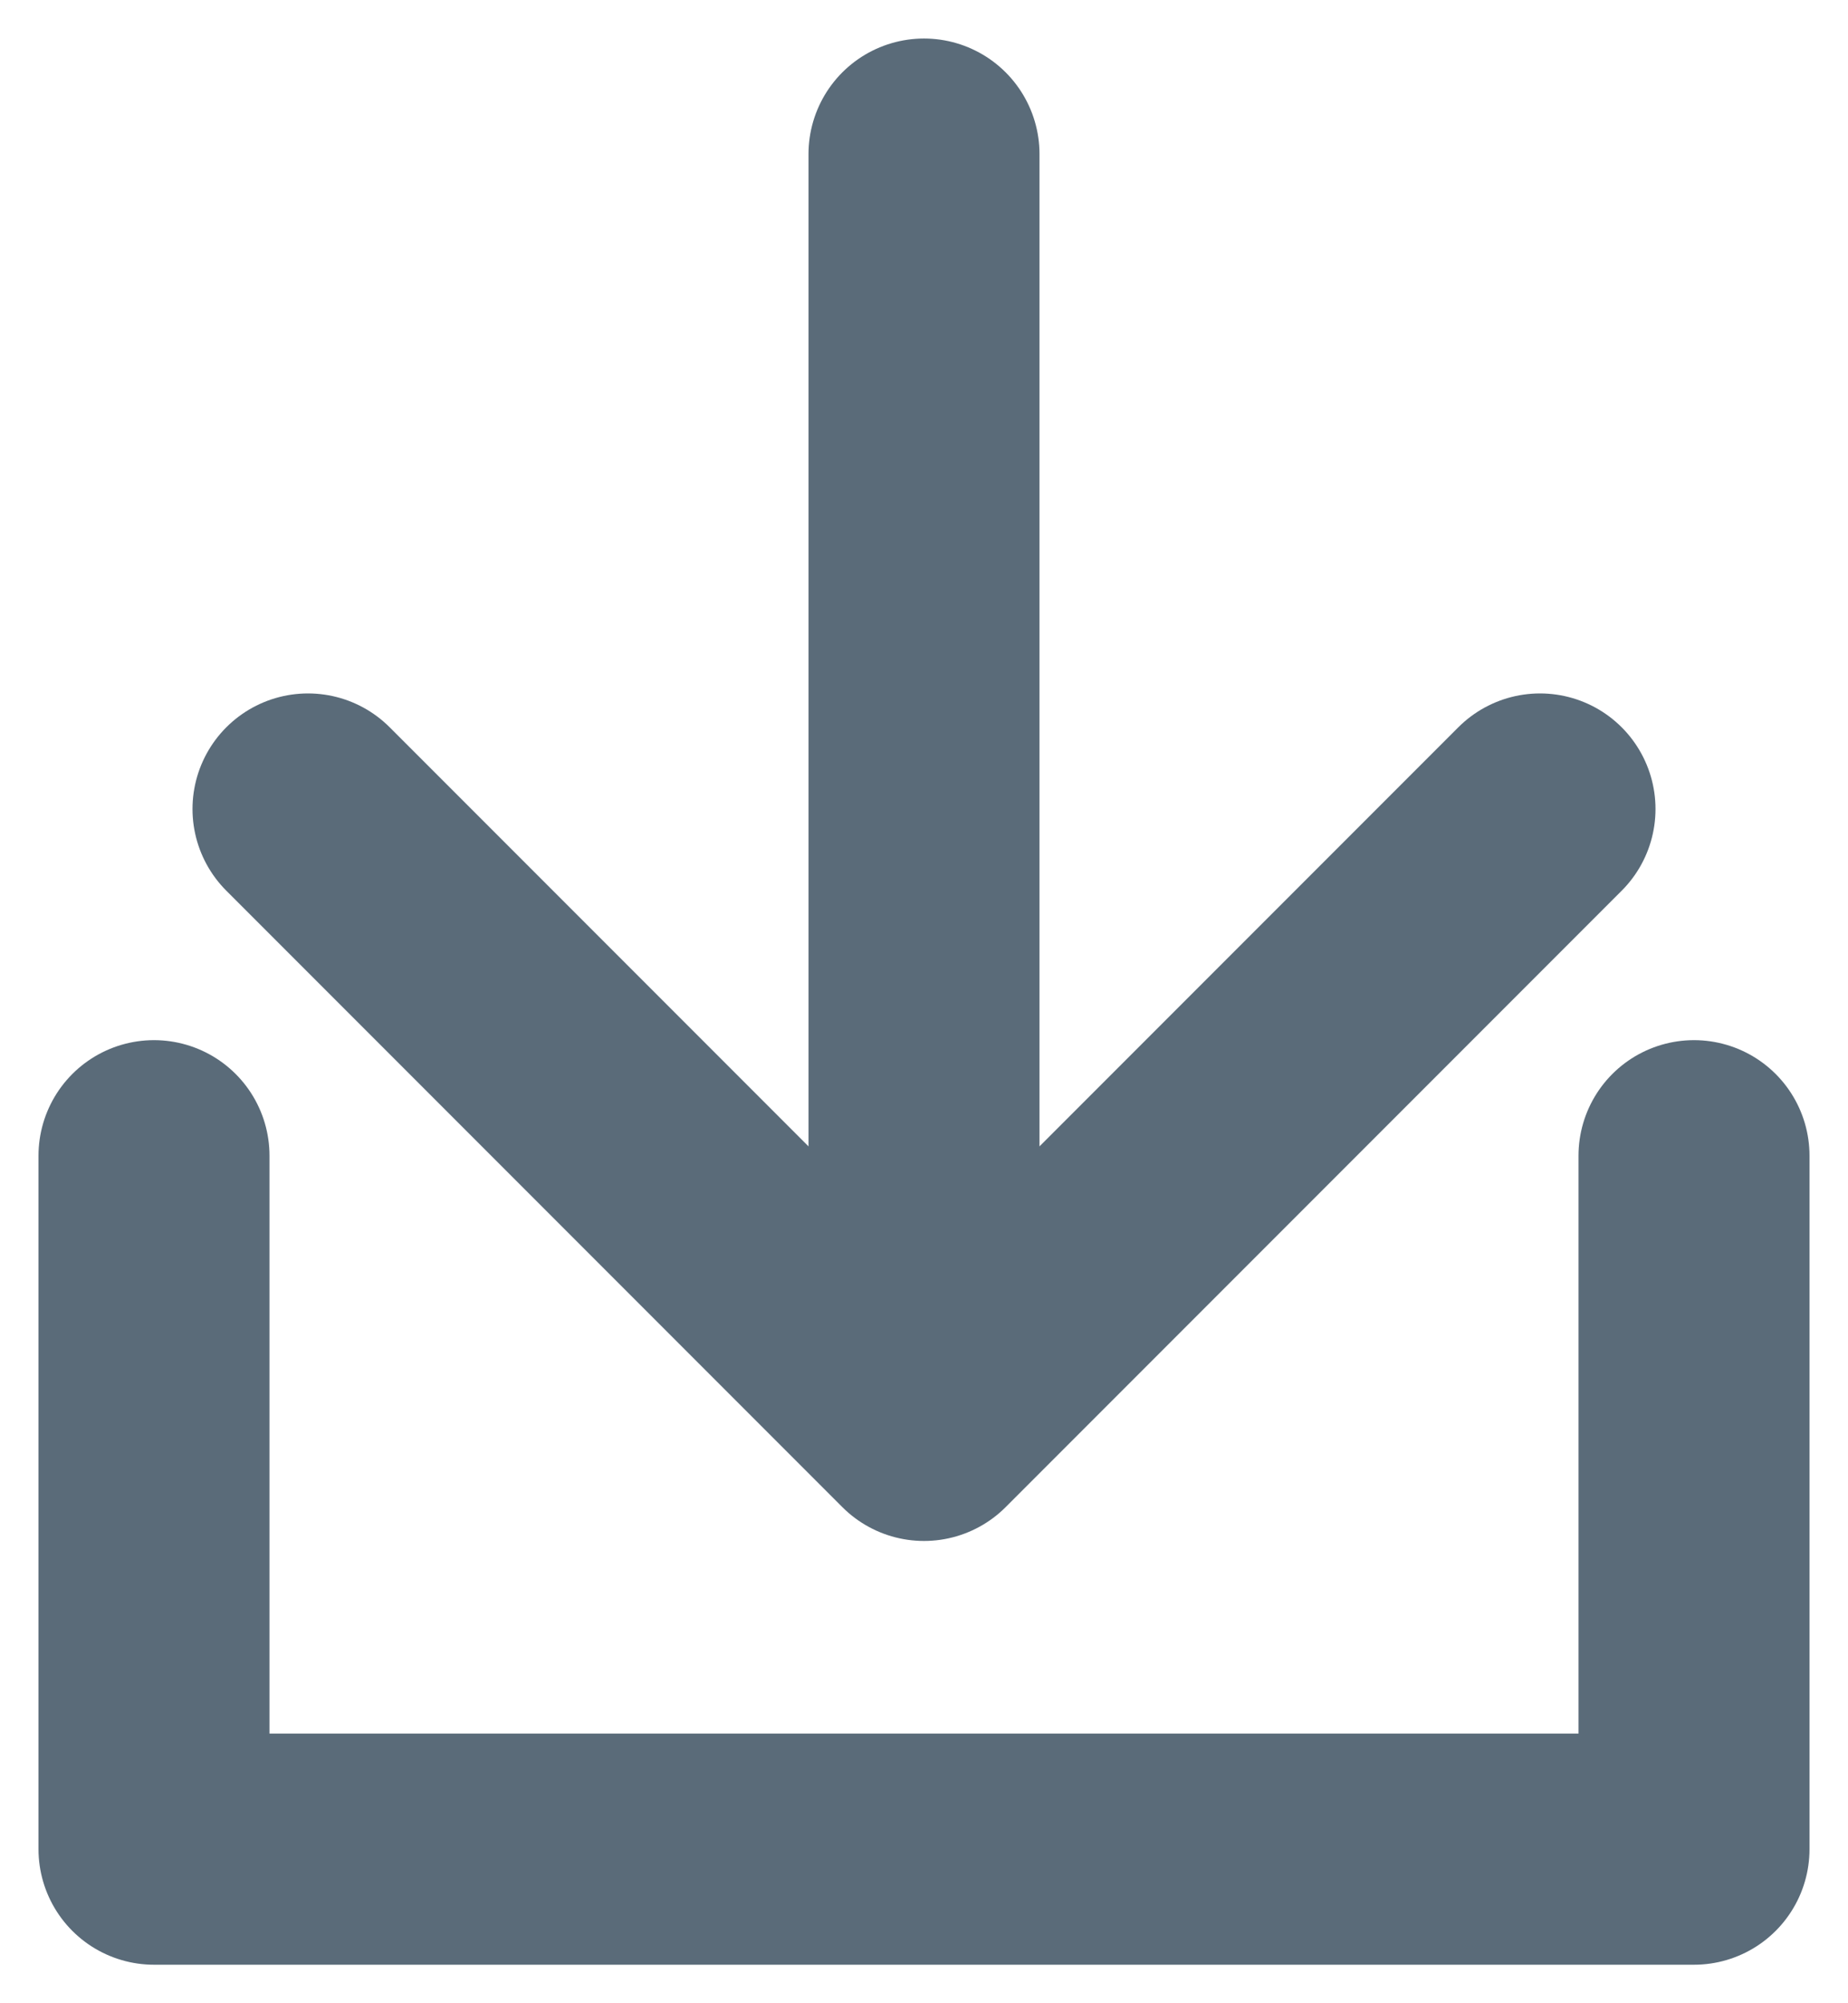<svg width="24" height="26" viewBox="0 0 24 26" fill="none" xmlns="http://www.w3.org/2000/svg">
<path d="M22 15V24H2V15" stroke="#5a6b79" stroke-width="3" stroke-linecap="round" stroke-linejoin="round"/>
<path d="M12 2V18.5M12 18.5L20 10.5M12 18.5L4 10.5" stroke="#5a6b79" stroke-width="3" stroke-linecap="round" stroke-linejoin="round"/>
</svg>
